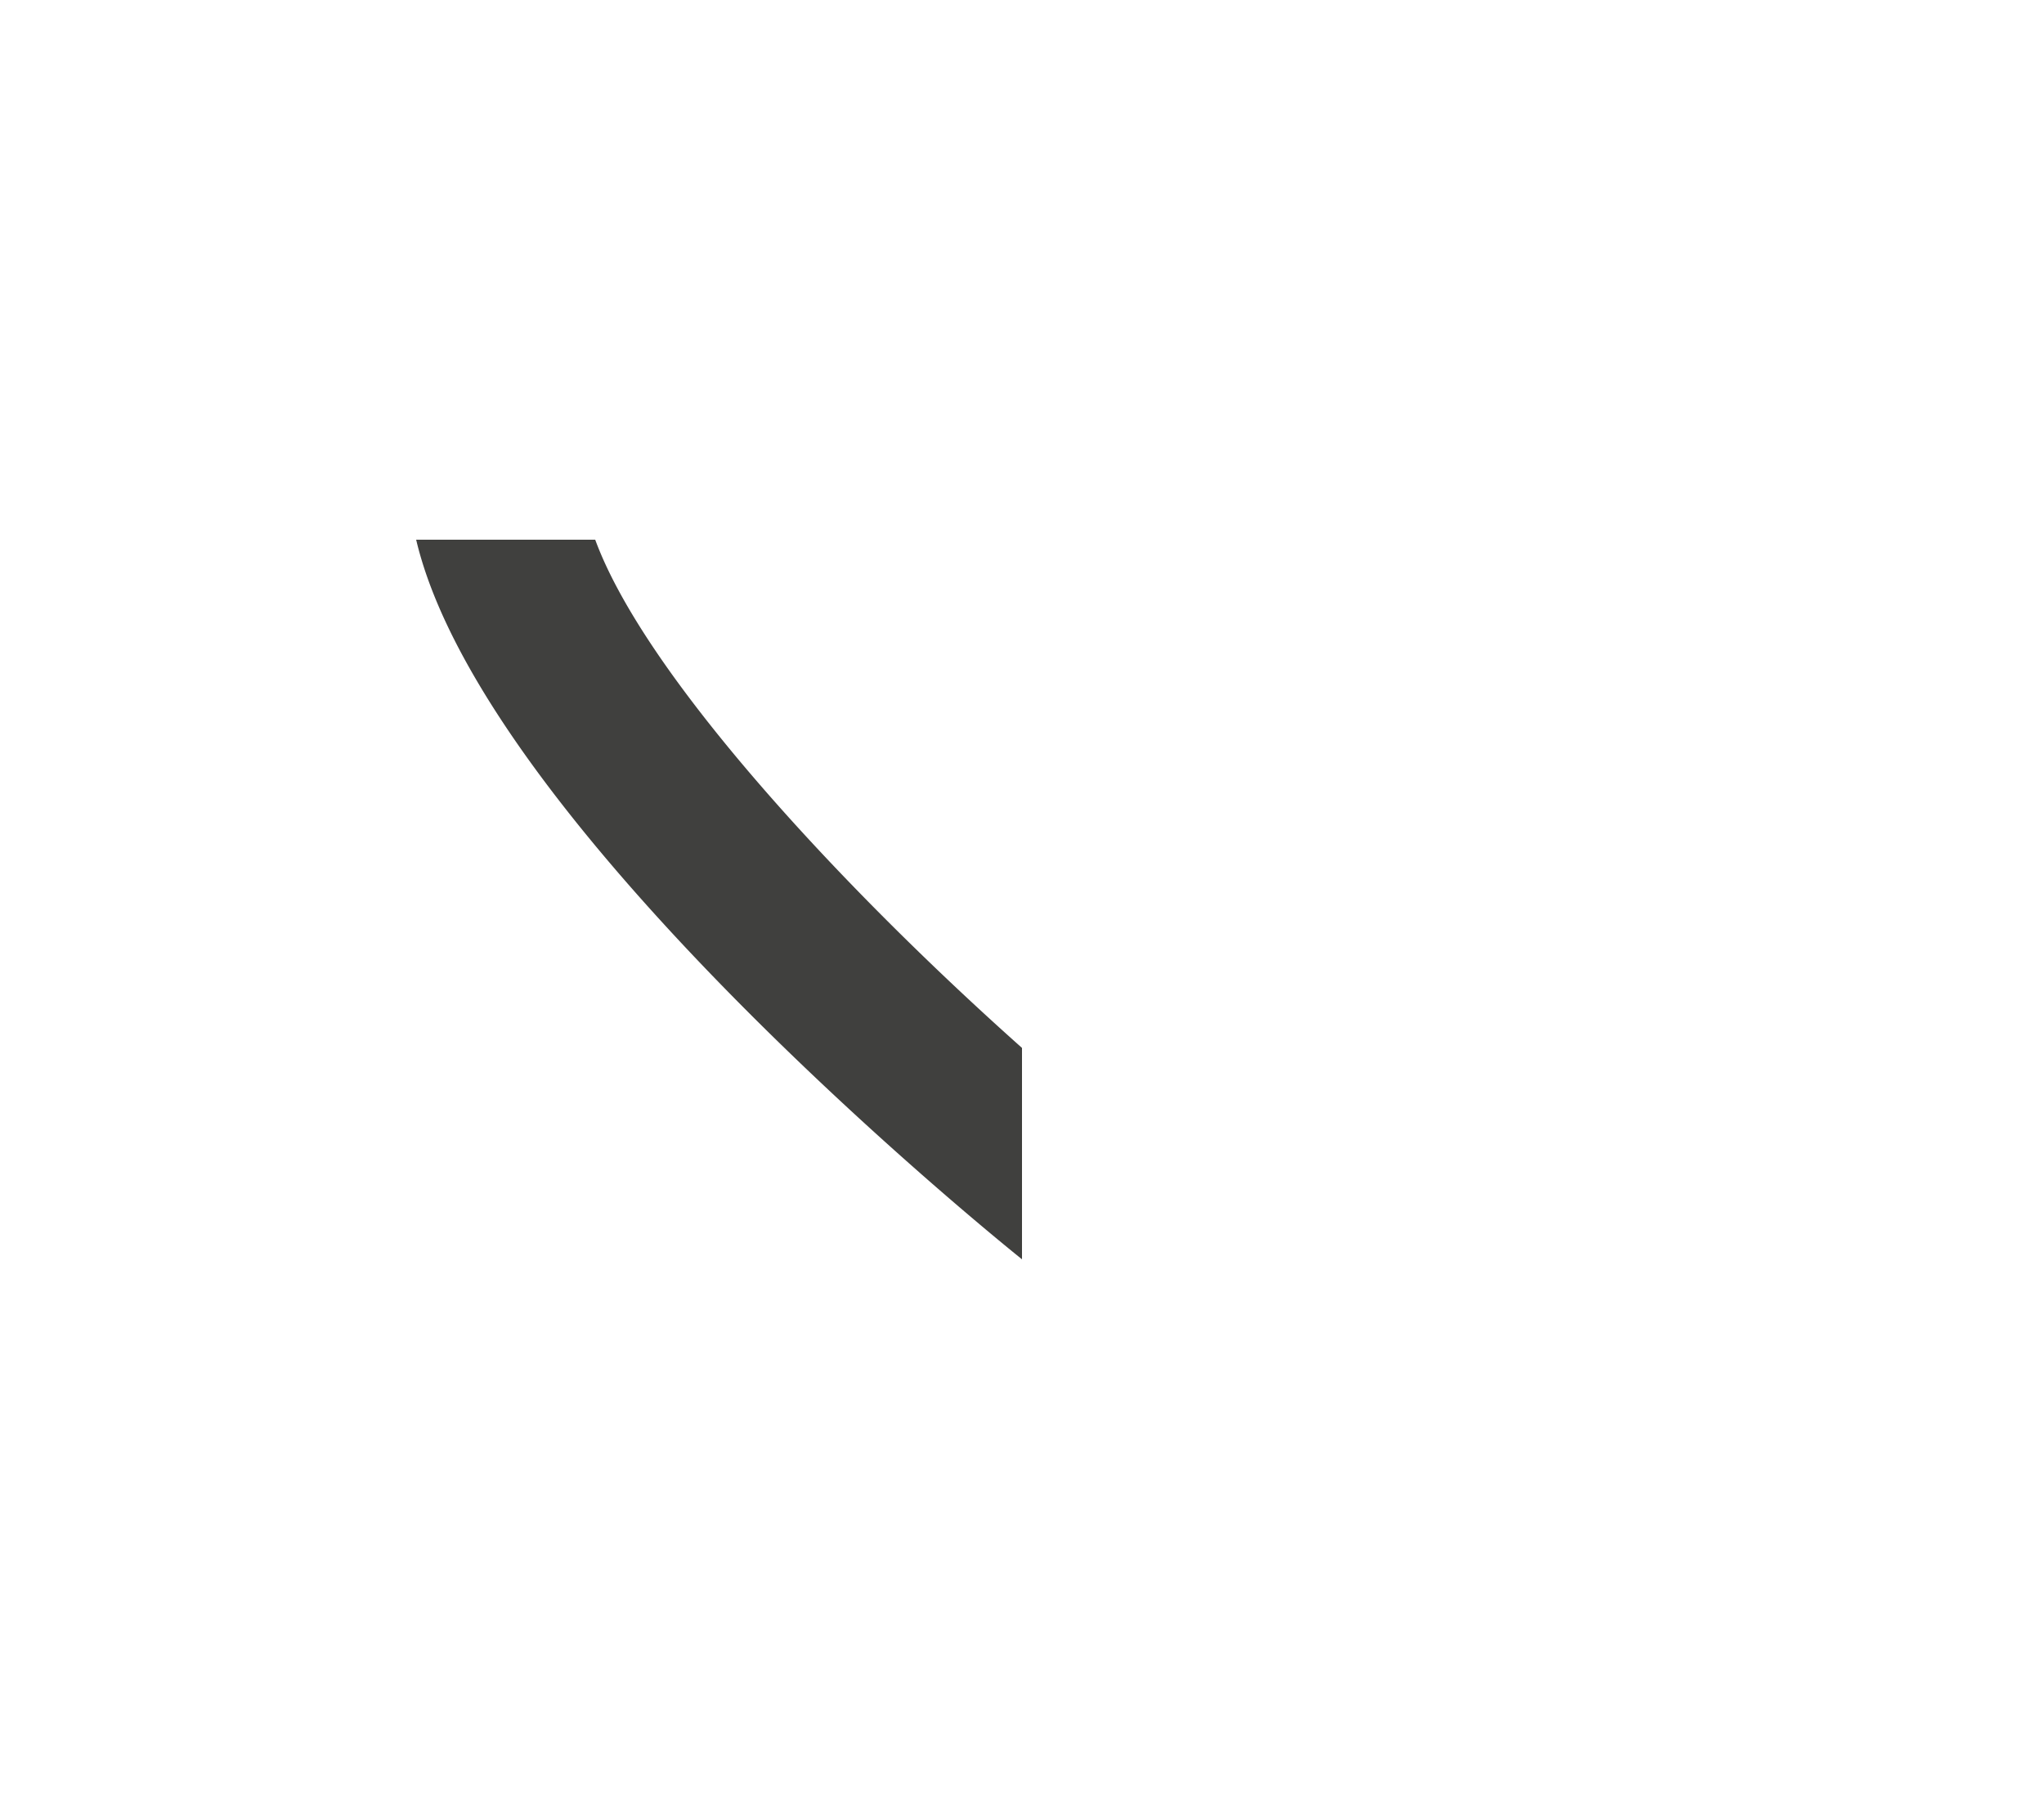 <svg xmlns="http://www.w3.org/2000/svg" width="25" height="22" viewBox="0 0 25 22">
  <defs>
    <style>
      .cls-1 {
        fill: #40403e;
        fill-rule: evenodd;
      }
    </style>
  </defs>
  <path class="cls-1" d="M1297.22,40a7.1,7.1,0,0,1-11.44,0c-3.81.06-6.84,2.822-6.78,6.171C1279,52.1,1291.5,62,1291.5,62s12.5-9.9,12.5-15.829C1304.06,42.821,1301.03,40.06,1297.22,40Zm-5.72,19.437c-4.5-3.839-10.37-9.955-10.37-13.266a4.472,4.472,0,0,1,4.65-4.3,4.726,4.726,0,0,1,3.91,1.991l1.81,2.629,1.81-2.629a4.726,4.726,0,0,1,3.91-1.991,4.472,4.472,0,0,1,4.65,4.3C1301.87,49.471,1296,55.6,1291.5,59.437ZM1297.22,40a7.1,7.1,0,0,1-11.44,0c-3.81.06-6.84,2.822-6.78,6.171C1279,52.1,1291.5,62,1291.5,62s12.5-9.9,12.5-15.829C1304.06,42.821,1301.03,40.06,1297.22,40Zm-5.72,19.437c-4.5-3.839-10.37-9.955-10.37-13.266a4.472,4.472,0,0,1,4.65-4.3,4.726,4.726,0,0,1,3.91,1.991l1.81,2.629,1.81-2.629a4.726,4.726,0,0,1,3.91-1.991,4.472,4.472,0,0,1,4.65,4.3C1301.87,49.471,1296,55.6,1291.5,59.437ZM1286.28,46.6h-2.19c0.84,3.564,7.41,8.8,7.41,8.8V52.815C1289.3,50.857,1286.89,48.261,1286.28,46.6Z" transform="translate(-1279 -40)"/>
</svg>

